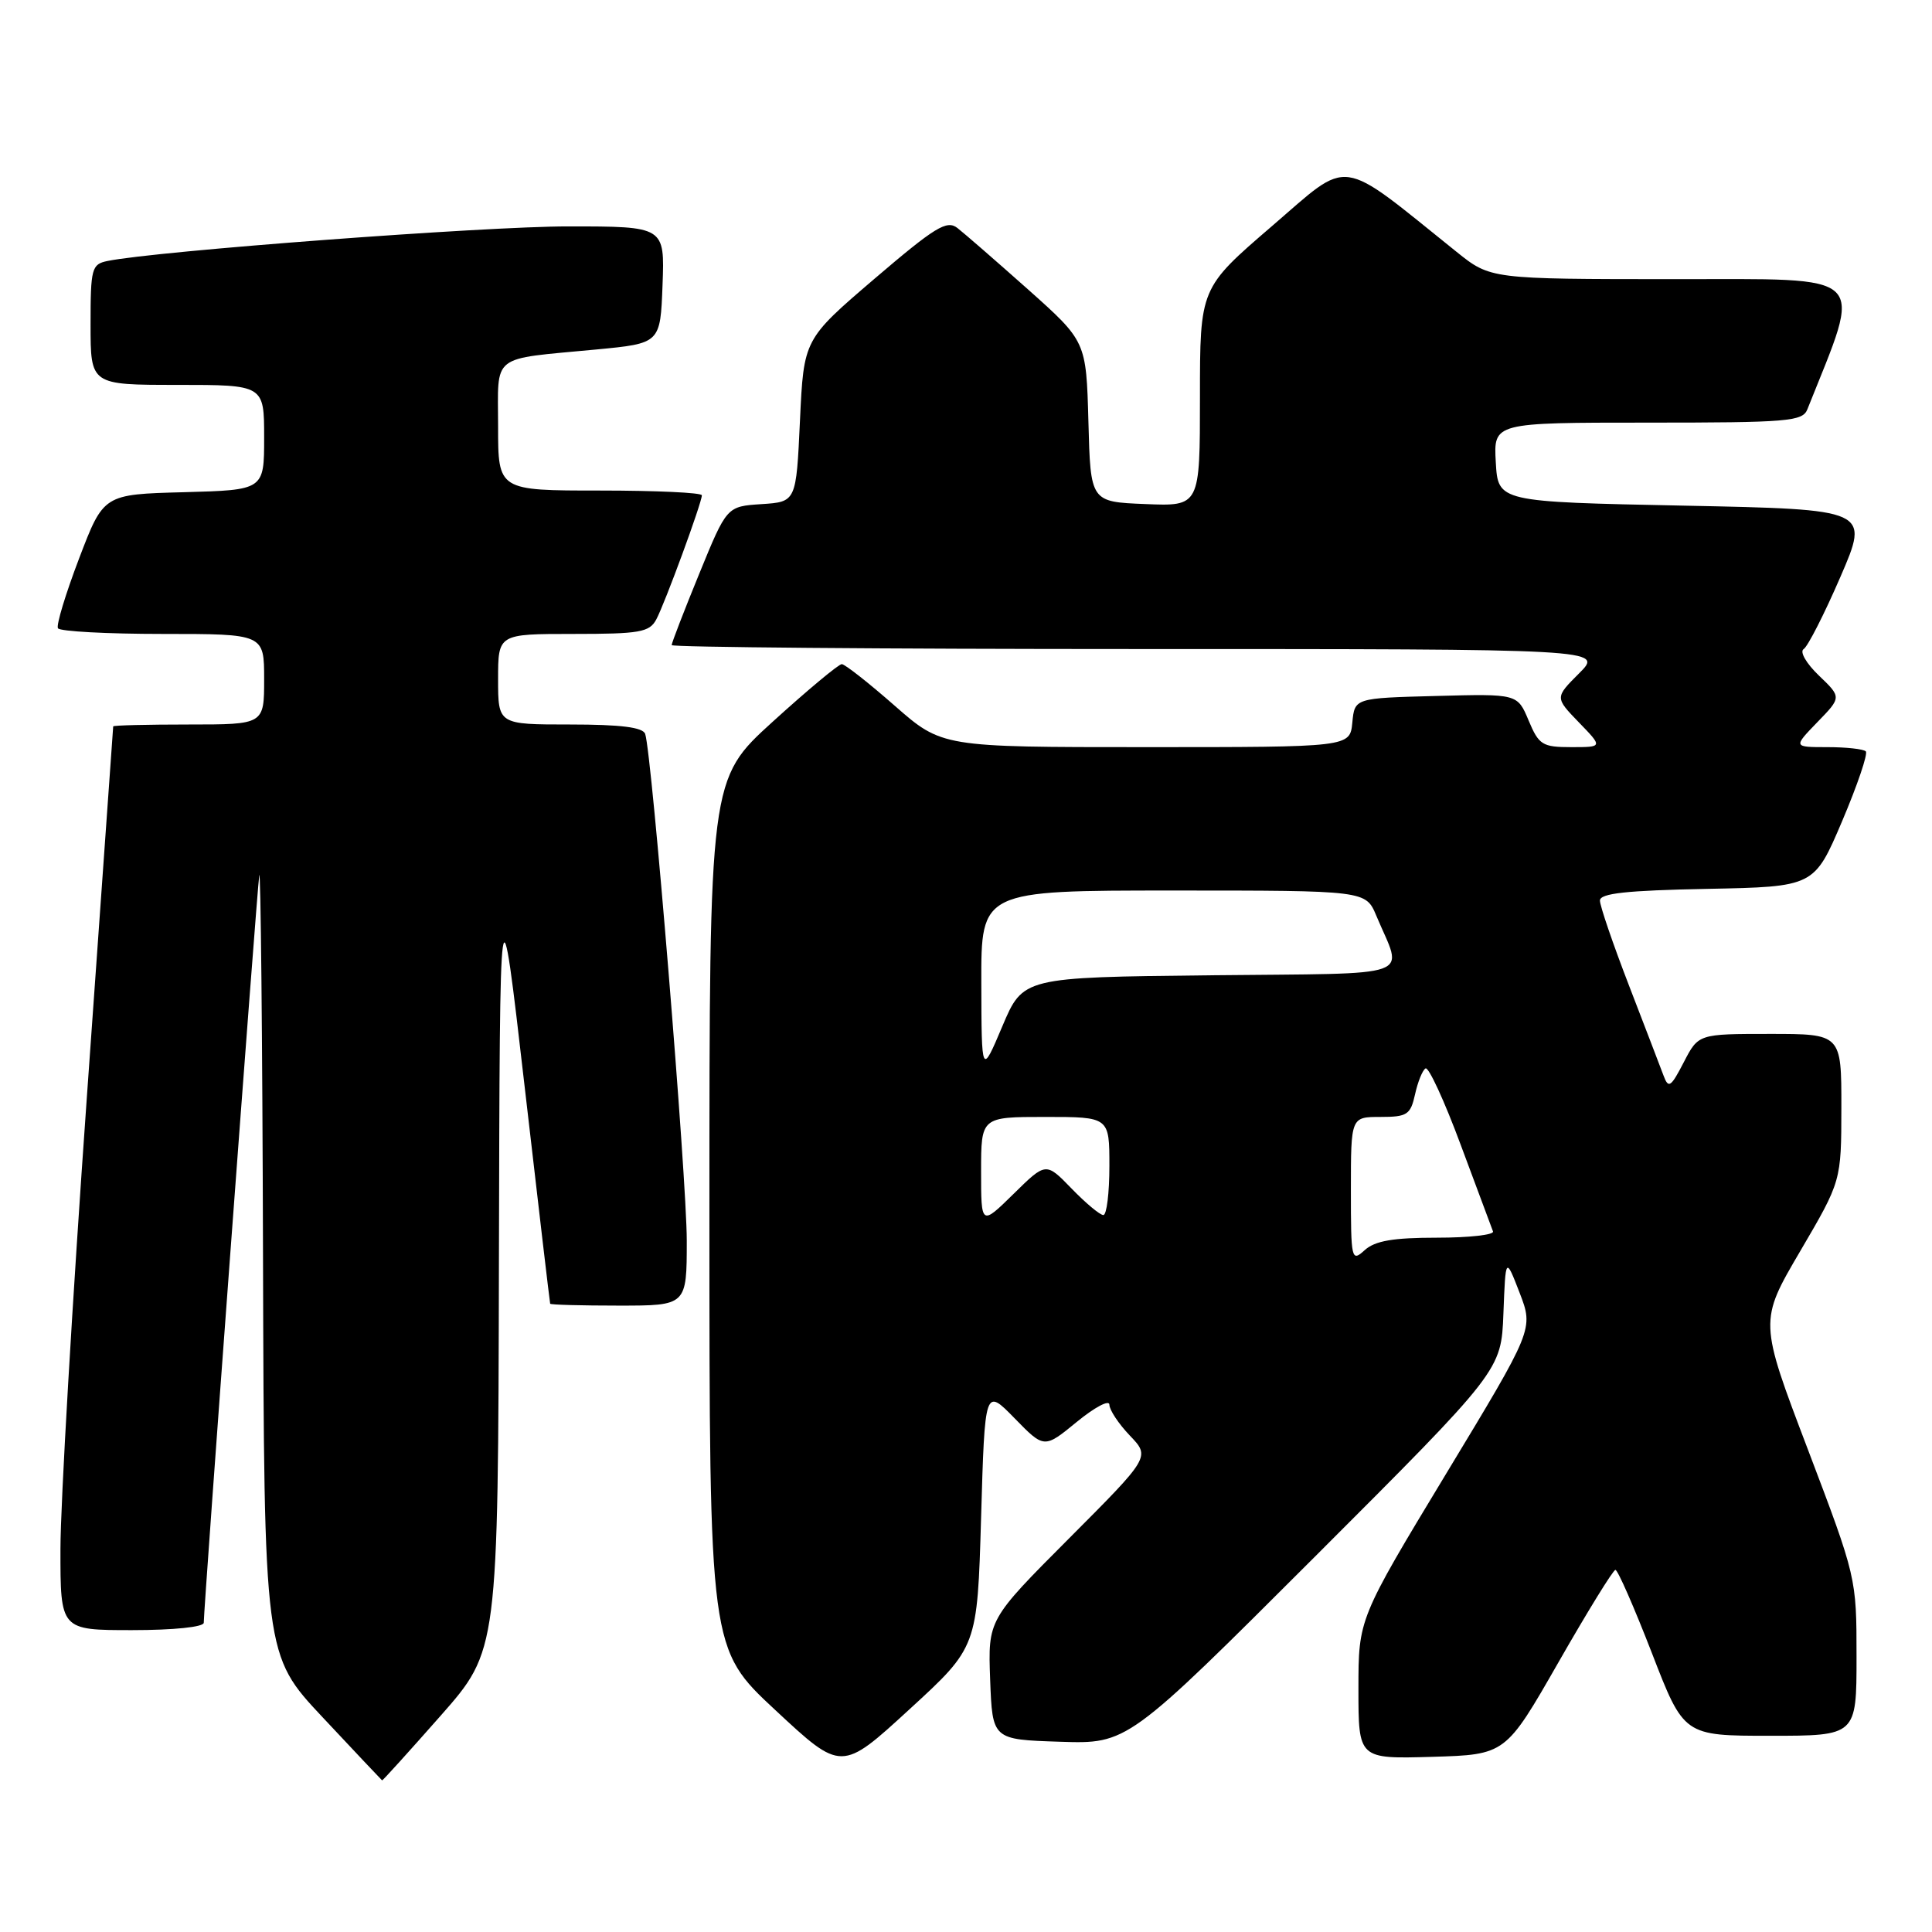 <?xml version="1.0" encoding="UTF-8" standalone="no"?>
<!DOCTYPE svg PUBLIC "-//W3C//DTD SVG 1.1//EN" "http://www.w3.org/Graphics/SVG/1.1/DTD/svg11.dtd" >
<svg xmlns="http://www.w3.org/2000/svg" xmlns:xlink="http://www.w3.org/1999/xlink" version="1.1" viewBox="0 0 256 256">
 <g >
 <path fill="currentColor"
d=" M 58.38 227.35 C 66.00 218.70 66.00 218.70 66.11 167.10 C 66.23 115.50 66.23 115.50 69.52 144.00 C 71.33 159.68 72.85 172.61 72.90 172.75 C 72.96 172.89 77.05 173.00 82.00 173.00 C 91.00 173.00 91.00 173.00 91.00 164.39 C 91.00 156.18 86.38 99.87 85.49 97.25 C 85.19 96.37 82.26 96.00 75.53 96.00 C 66.00 96.00 66.00 96.00 66.00 90.00 C 66.00 84.00 66.00 84.00 75.96 84.00 C 84.77 84.00 86.05 83.78 86.96 82.08 C 88.11 79.93 93.00 66.61 93.00 65.63 C 93.00 65.28 86.92 65.00 79.50 65.00 C 66.00 65.00 66.00 65.00 66.00 56.52 C 66.00 46.75 64.83 47.66 79.00 46.31 C 87.50 45.50 87.50 45.50 87.79 37.75 C 88.08 30.00 88.08 30.00 75.29 30.00 C 64.22 29.99 20.71 33.26 14.25 34.58 C 12.14 35.01 12.00 35.55 12.00 43.02 C 12.00 51.00 12.00 51.00 23.50 51.00 C 35.00 51.00 35.00 51.00 35.00 57.97 C 35.00 64.93 35.00 64.93 24.36 65.22 C 13.72 65.50 13.72 65.50 10.48 74.00 C 8.70 78.67 7.43 82.84 7.68 83.25 C 7.92 83.66 14.17 84.00 21.56 84.00 C 35.00 84.00 35.00 84.00 35.00 90.00 C 35.00 96.00 35.00 96.00 25.00 96.00 C 19.50 96.00 15.00 96.11 15.00 96.25 C 14.99 96.39 13.42 118.55 11.50 145.50 C 9.58 172.45 8.01 199.34 8.01 205.25 C 8.00 216.00 8.00 216.00 17.50 216.00 C 23.03 216.00 27.00 215.59 27.00 215.02 C 27.00 212.93 34.02 118.36 34.35 116.00 C 34.54 114.62 34.77 137.30 34.85 166.39 C 35.00 219.29 35.00 219.29 42.75 227.55 C 47.01 232.10 50.56 235.86 50.63 235.91 C 50.70 235.96 54.18 232.11 58.38 227.35 Z  M 130.00 201.07 C 130.50 183.90 130.50 183.90 134.43 187.92 C 138.36 191.95 138.36 191.95 142.68 188.41 C 145.06 186.46 147.00 185.43 147.00 186.13 C 147.00 186.82 148.22 188.66 149.71 190.22 C 152.42 193.05 152.42 193.05 141.66 203.84 C 130.91 214.62 130.91 214.62 131.20 222.56 C 131.50 230.50 131.50 230.50 140.45 230.79 C 149.40 231.08 149.40 231.08 174.16 206.34 C 198.92 181.59 198.92 181.59 199.21 174.05 C 199.50 166.50 199.50 166.50 201.36 171.31 C 203.21 176.12 203.21 176.12 191.60 195.31 C 180.00 214.50 180.00 214.50 180.00 223.79 C 180.00 233.07 180.00 233.07 189.75 232.79 C 199.50 232.50 199.50 232.50 206.50 220.27 C 210.35 213.54 213.75 208.02 214.05 208.02 C 214.36 208.01 216.52 212.95 218.87 219.00 C 223.12 230.00 223.12 230.00 234.56 230.00 C 246.00 230.00 246.00 230.00 246.00 219.52 C 246.00 209.04 245.99 209.02 239.55 192.05 C 233.09 175.07 233.09 175.07 238.54 165.78 C 243.98 156.50 243.98 156.50 243.99 146.75 C 244.00 137.00 244.00 137.00 234.52 137.00 C 225.05 137.00 225.05 137.00 223.11 140.75 C 221.38 144.09 221.08 144.28 220.42 142.50 C 220.01 141.40 217.95 136.03 215.84 130.56 C 213.73 125.09 212.00 120.04 212.00 119.33 C 212.00 118.37 215.48 117.99 226.20 117.78 C 240.39 117.50 240.39 117.50 244.09 108.81 C 246.12 104.03 247.53 99.87 247.23 99.56 C 246.92 99.25 244.63 99.00 242.14 99.00 C 237.61 99.00 237.61 99.00 240.81 95.69 C 244.02 92.39 244.02 92.39 241.01 89.51 C 239.34 87.91 238.44 86.35 238.99 86.01 C 239.54 85.67 241.73 81.37 243.86 76.45 C 247.73 67.50 247.73 67.50 223.12 67.00 C 198.50 66.50 198.50 66.50 198.20 61.25 C 197.90 56.00 197.90 56.00 218.34 56.00 C 236.88 56.00 238.85 55.84 239.48 54.25 C 246.84 35.80 248.08 37.00 221.72 36.99 C 197.50 36.98 197.50 36.98 193.00 33.37 C 177.12 20.62 179.08 20.90 168.52 29.98 C 159.00 38.17 159.00 38.17 159.00 52.63 C 159.00 67.09 159.00 67.09 151.75 66.79 C 144.50 66.50 144.50 66.50 144.22 55.86 C 143.93 45.23 143.93 45.23 136.22 38.35 C 131.97 34.57 127.76 30.91 126.86 30.21 C 125.46 29.12 123.92 30.06 115.86 36.95 C 106.50 44.96 106.50 44.96 106.00 55.73 C 105.50 66.50 105.50 66.50 100.90 66.80 C 96.30 67.10 96.30 67.10 92.65 76.03 C 90.64 80.94 89.00 85.19 89.00 85.48 C 89.00 85.76 116.78 86.00 150.73 86.00 C 212.46 86.00 212.46 86.00 209.24 89.22 C 206.03 92.43 206.03 92.43 209.21 95.72 C 212.39 99.00 212.39 99.00 208.21 99.00 C 204.37 99.00 203.91 98.71 202.55 95.47 C 201.07 91.93 201.07 91.93 190.29 92.22 C 179.50 92.50 179.50 92.50 179.19 95.75 C 178.87 99.00 178.87 99.00 151.84 99.00 C 124.81 99.00 124.81 99.00 118.54 93.50 C 115.10 90.48 111.94 88.00 111.54 88.00 C 111.13 88.00 107.01 91.43 102.40 95.62 C 94.00 103.25 94.00 103.25 94.00 160.86 C 94.00 218.47 94.00 218.47 102.75 226.61 C 111.50 234.76 111.50 234.76 120.50 226.50 C 129.50 218.25 129.50 218.25 130.00 201.07 Z  M 179.00 157.65 C 179.00 148.00 179.00 148.00 182.92 148.00 C 186.46 148.00 186.90 147.71 187.50 145.01 C 187.86 143.37 188.48 141.82 188.89 141.57 C 189.29 141.32 191.40 145.89 193.56 151.72 C 195.73 157.56 197.65 162.71 197.83 163.17 C 198.02 163.62 194.68 164.00 190.41 164.00 C 184.60 164.00 182.20 164.41 180.83 165.65 C 179.07 167.25 179.00 166.95 179.00 157.65 Z  M 130.00 155.21 C 130.00 148.00 130.00 148.00 138.50 148.00 C 147.00 148.00 147.00 148.00 147.00 154.50 C 147.00 158.07 146.64 161.00 146.20 161.00 C 145.75 161.00 143.86 159.42 141.99 157.49 C 138.59 153.98 138.59 153.98 134.30 158.20 C 130.00 162.42 130.00 162.42 130.00 155.21 Z  M 130.03 130.25 C 130.00 118.00 130.00 118.00 155.49 118.00 C 180.97 118.00 180.97 118.00 182.37 121.34 C 185.90 129.78 188.27 128.93 160.34 129.23 C 135.56 129.50 135.56 129.50 132.81 136.00 C 130.06 142.50 130.06 142.50 130.03 130.25 Z "/>
</g>
</svg>